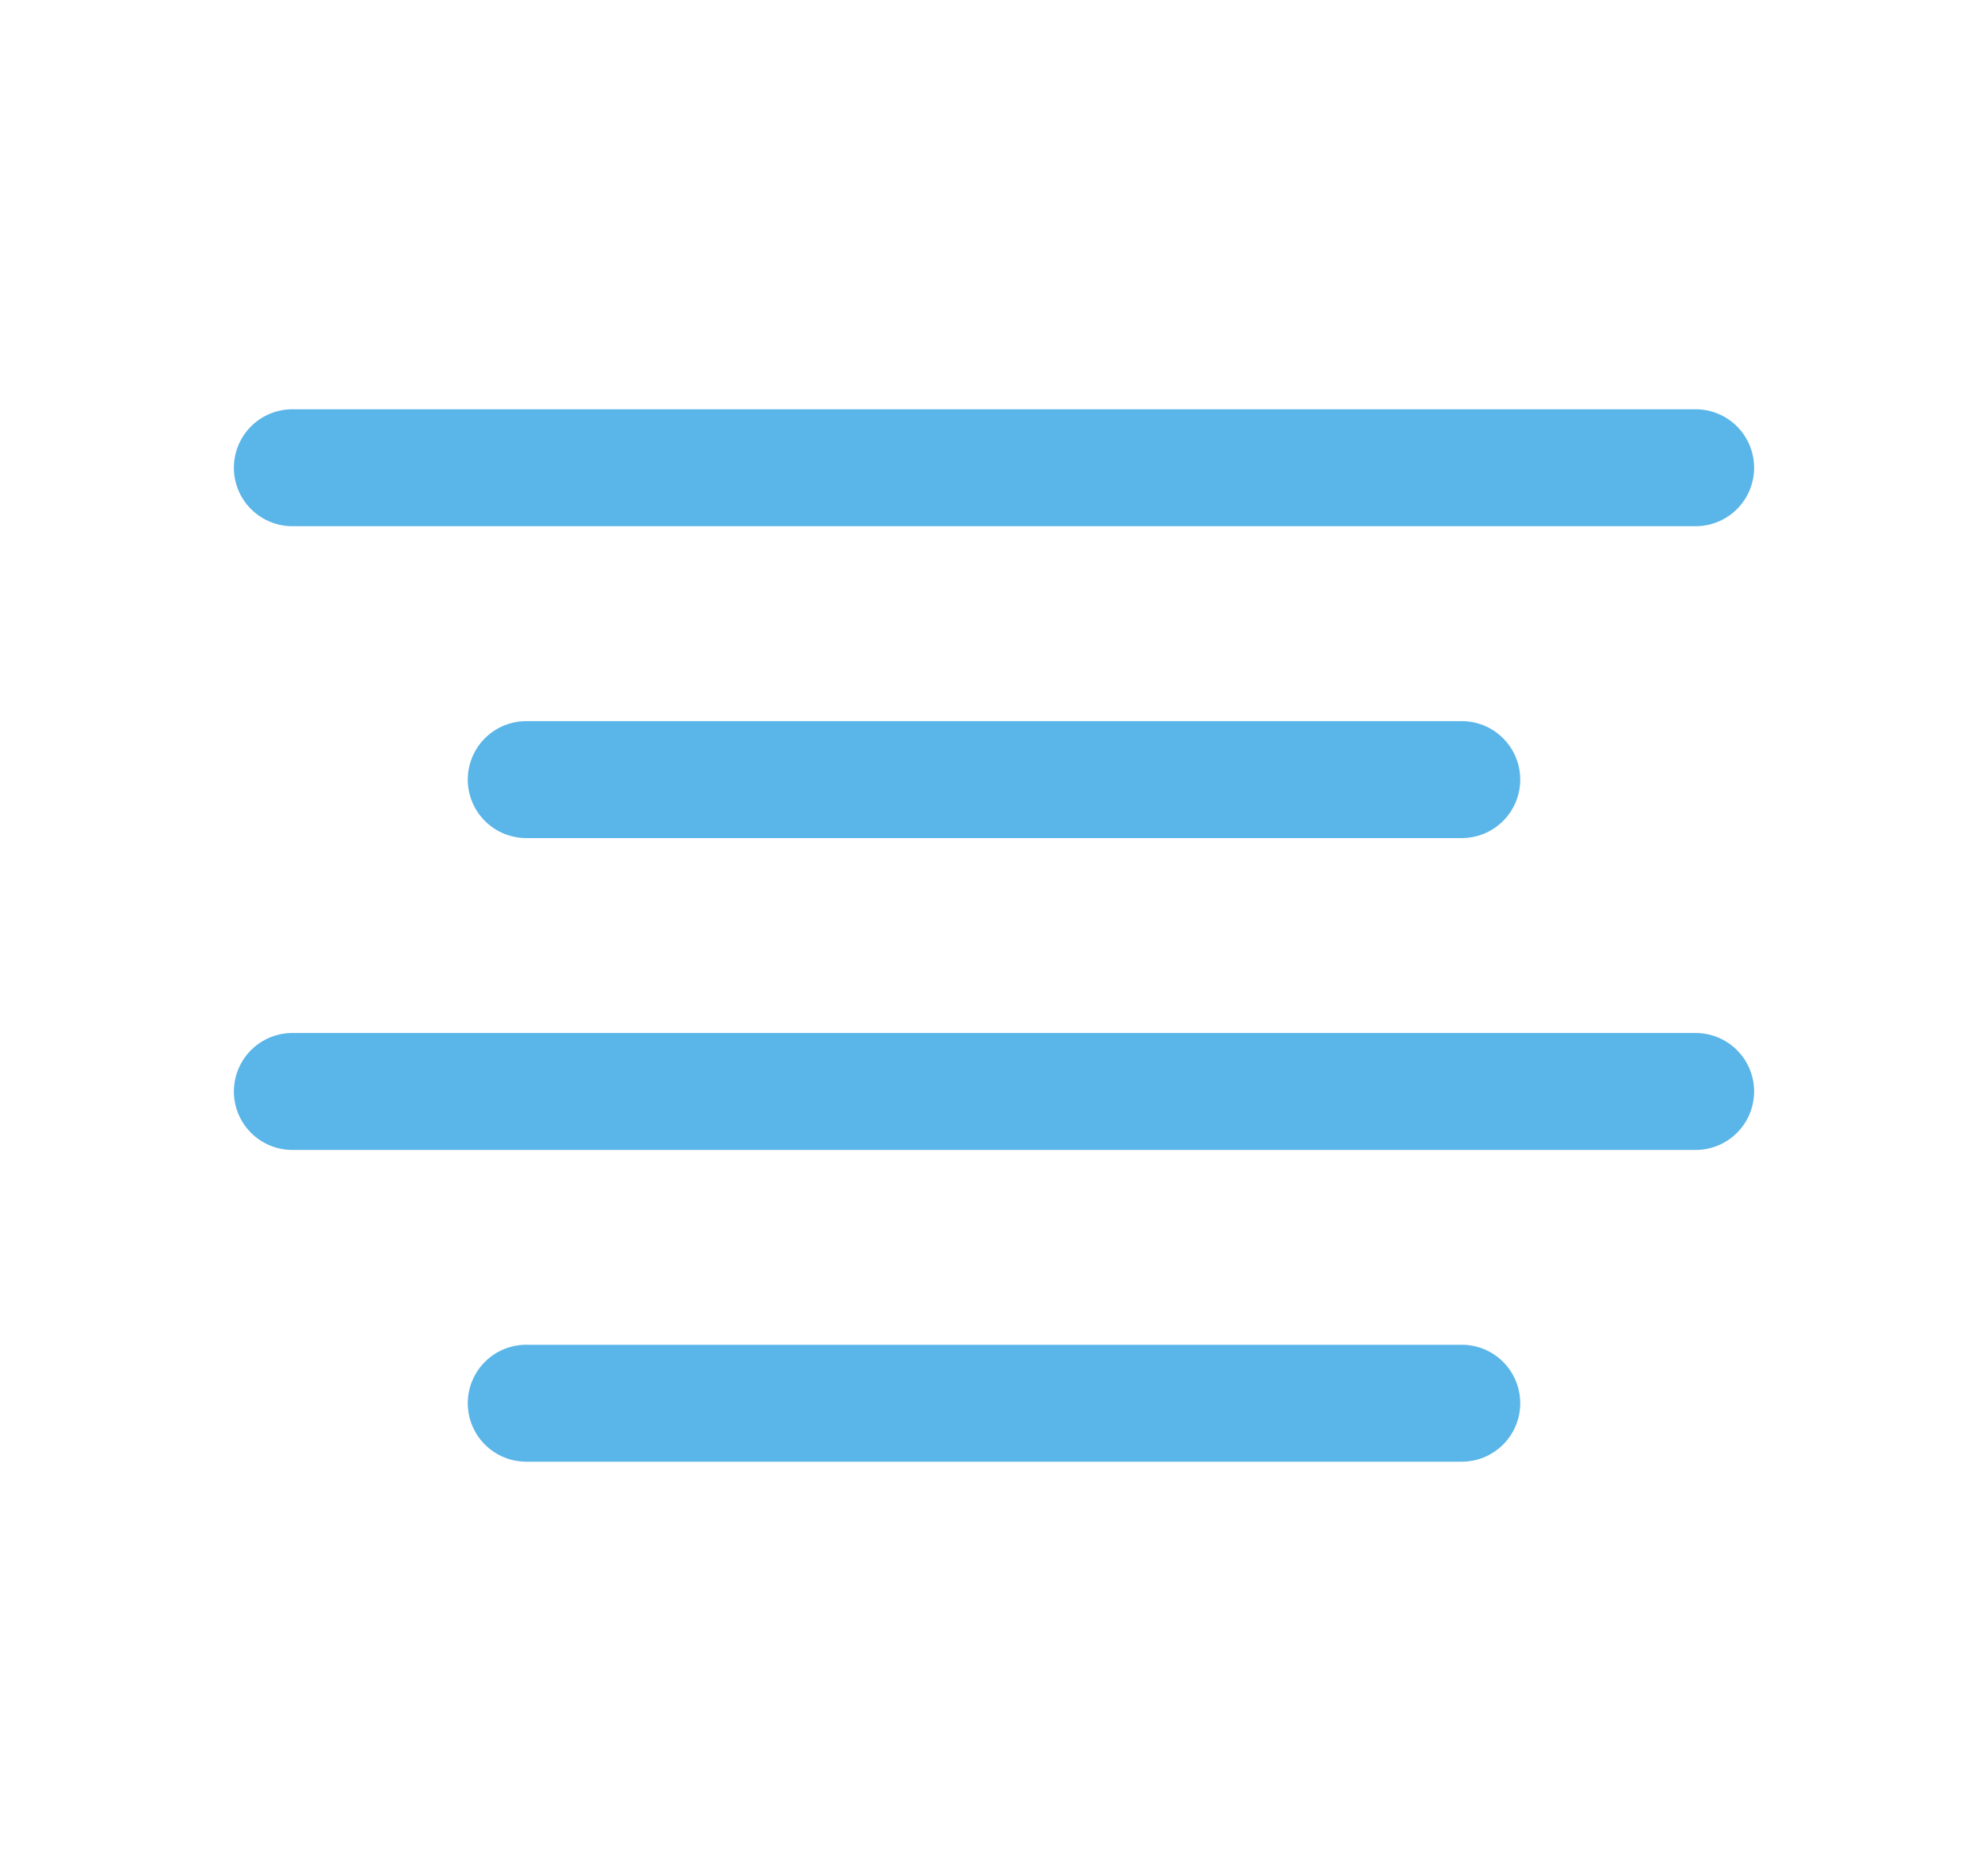 <svg width="17" height="16" viewBox="0 0 17 16" fill="none" xmlns="http://www.w3.org/2000/svg">
<path d="M12.5 6.667H4.5" stroke="#5AB5E8" stroke-linecap="round" stroke-linejoin="round"/>
<path d="M14.5 4H2.5" stroke="#5AB5E8" stroke-linecap="round" stroke-linejoin="round"/>
<path d="M14.5 9.334H2.5" stroke="#5AB5E8" stroke-linecap="round" stroke-linejoin="round"/>
<path d="M12.5 12H4.5" stroke="#5AB5E8" stroke-linecap="round" stroke-linejoin="round"/>
</svg>
